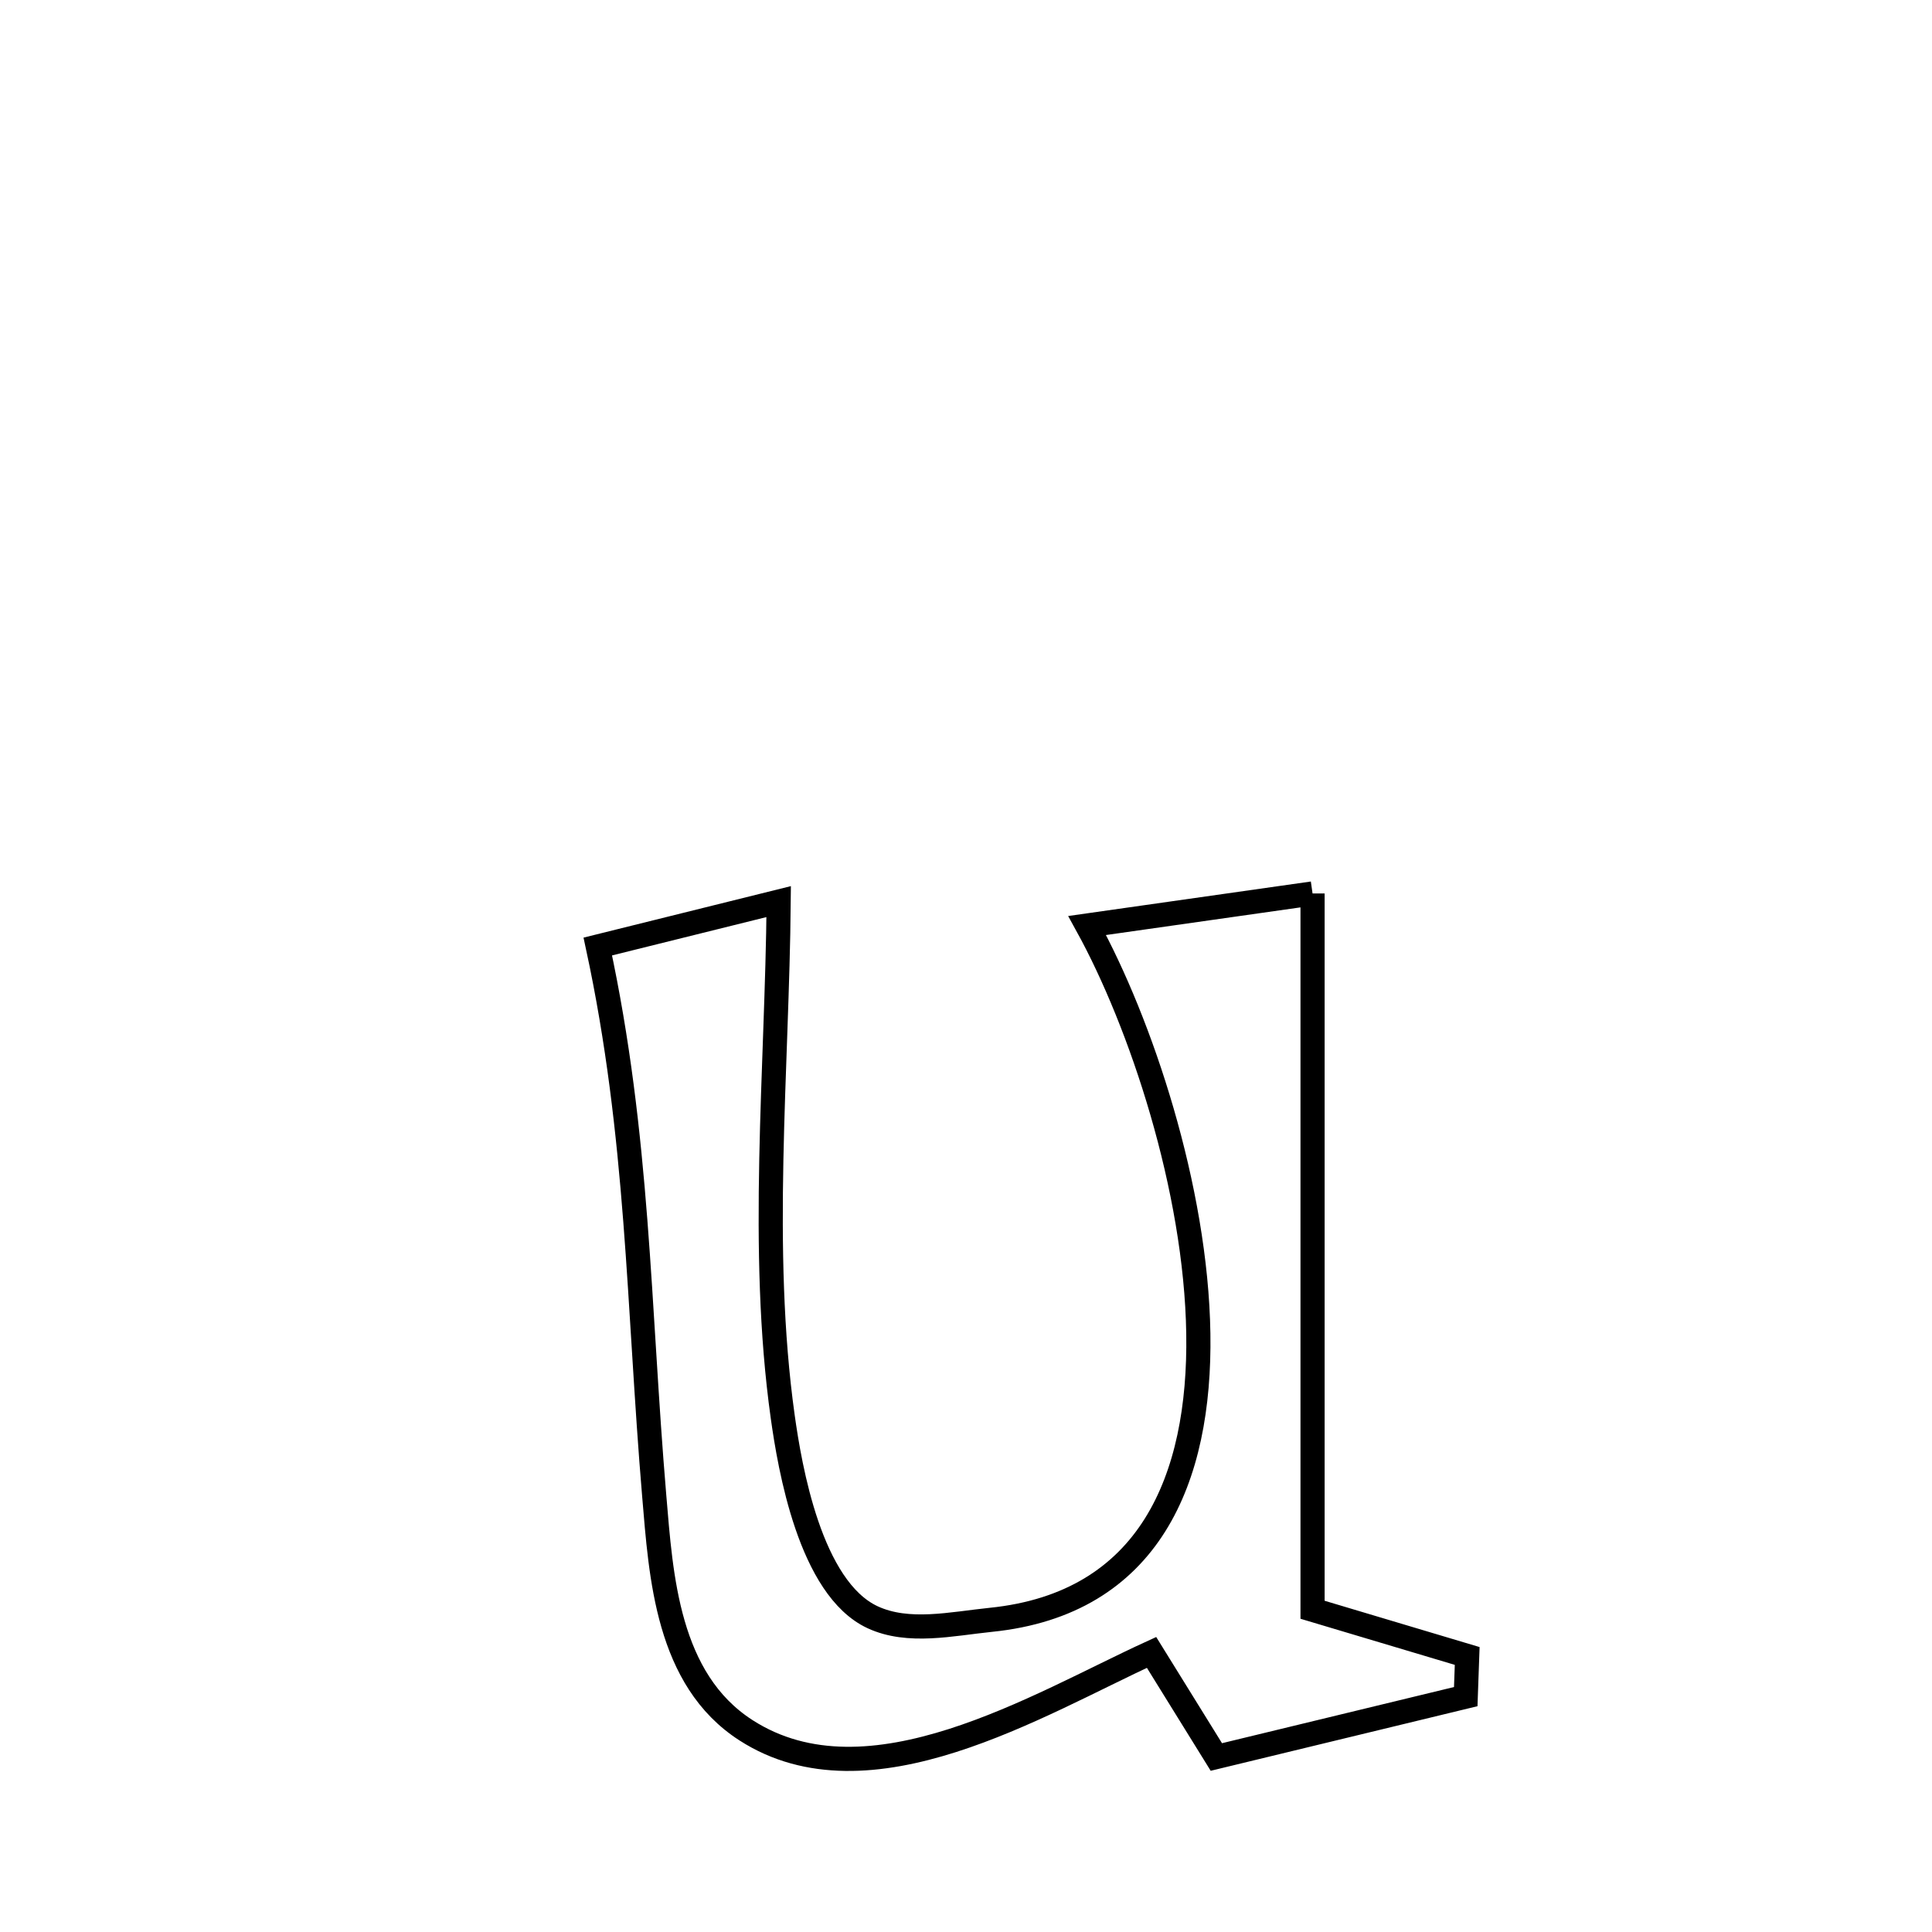 <svg xmlns="http://www.w3.org/2000/svg" viewBox="0.0 0.0 24.0 24.0" height="200px" width="200px"><path fill="none" stroke="black" stroke-width=".3" stroke-opacity="1.0"  filling="0" d="M16.305 11.099 L16.305 11.099 C16.305 12.582 16.305 14.065 16.305 15.548 C16.305 17.031 16.305 18.514 16.305 19.997 L16.305 19.997 C16.945 20.188 17.585 20.38 18.226 20.571 L18.226 20.571 C18.22 20.739 18.214 20.907 18.208 21.076 L18.208 21.076 C17.175 21.326 16.143 21.576 15.11 21.826 L15.11 21.826 C14.842 21.393 14.573 20.96 14.305 20.527 L14.305 20.527 C12.895 21.172 10.798 22.479 9.267 21.494 C8.286 20.863 8.211 19.577 8.127 18.582 C7.927 16.215 7.935 14.118 7.426 11.758 L7.426 11.758 C8.175 11.572 8.924 11.386 9.673 11.2 L9.673 11.2 C9.654 13.291 9.432 15.519 9.723 17.597 C9.811 18.225 10.063 19.729 10.84 20.09 C11.284 20.296 11.822 20.172 12.309 20.122 C14.282 19.921 14.914 18.369 14.886 16.566 C14.858 14.763 14.171 12.707 13.505 11.497 L13.505 11.497 C14.438 11.364 15.372 11.232 16.305 11.099 L16.305 11.099"></path></svg>